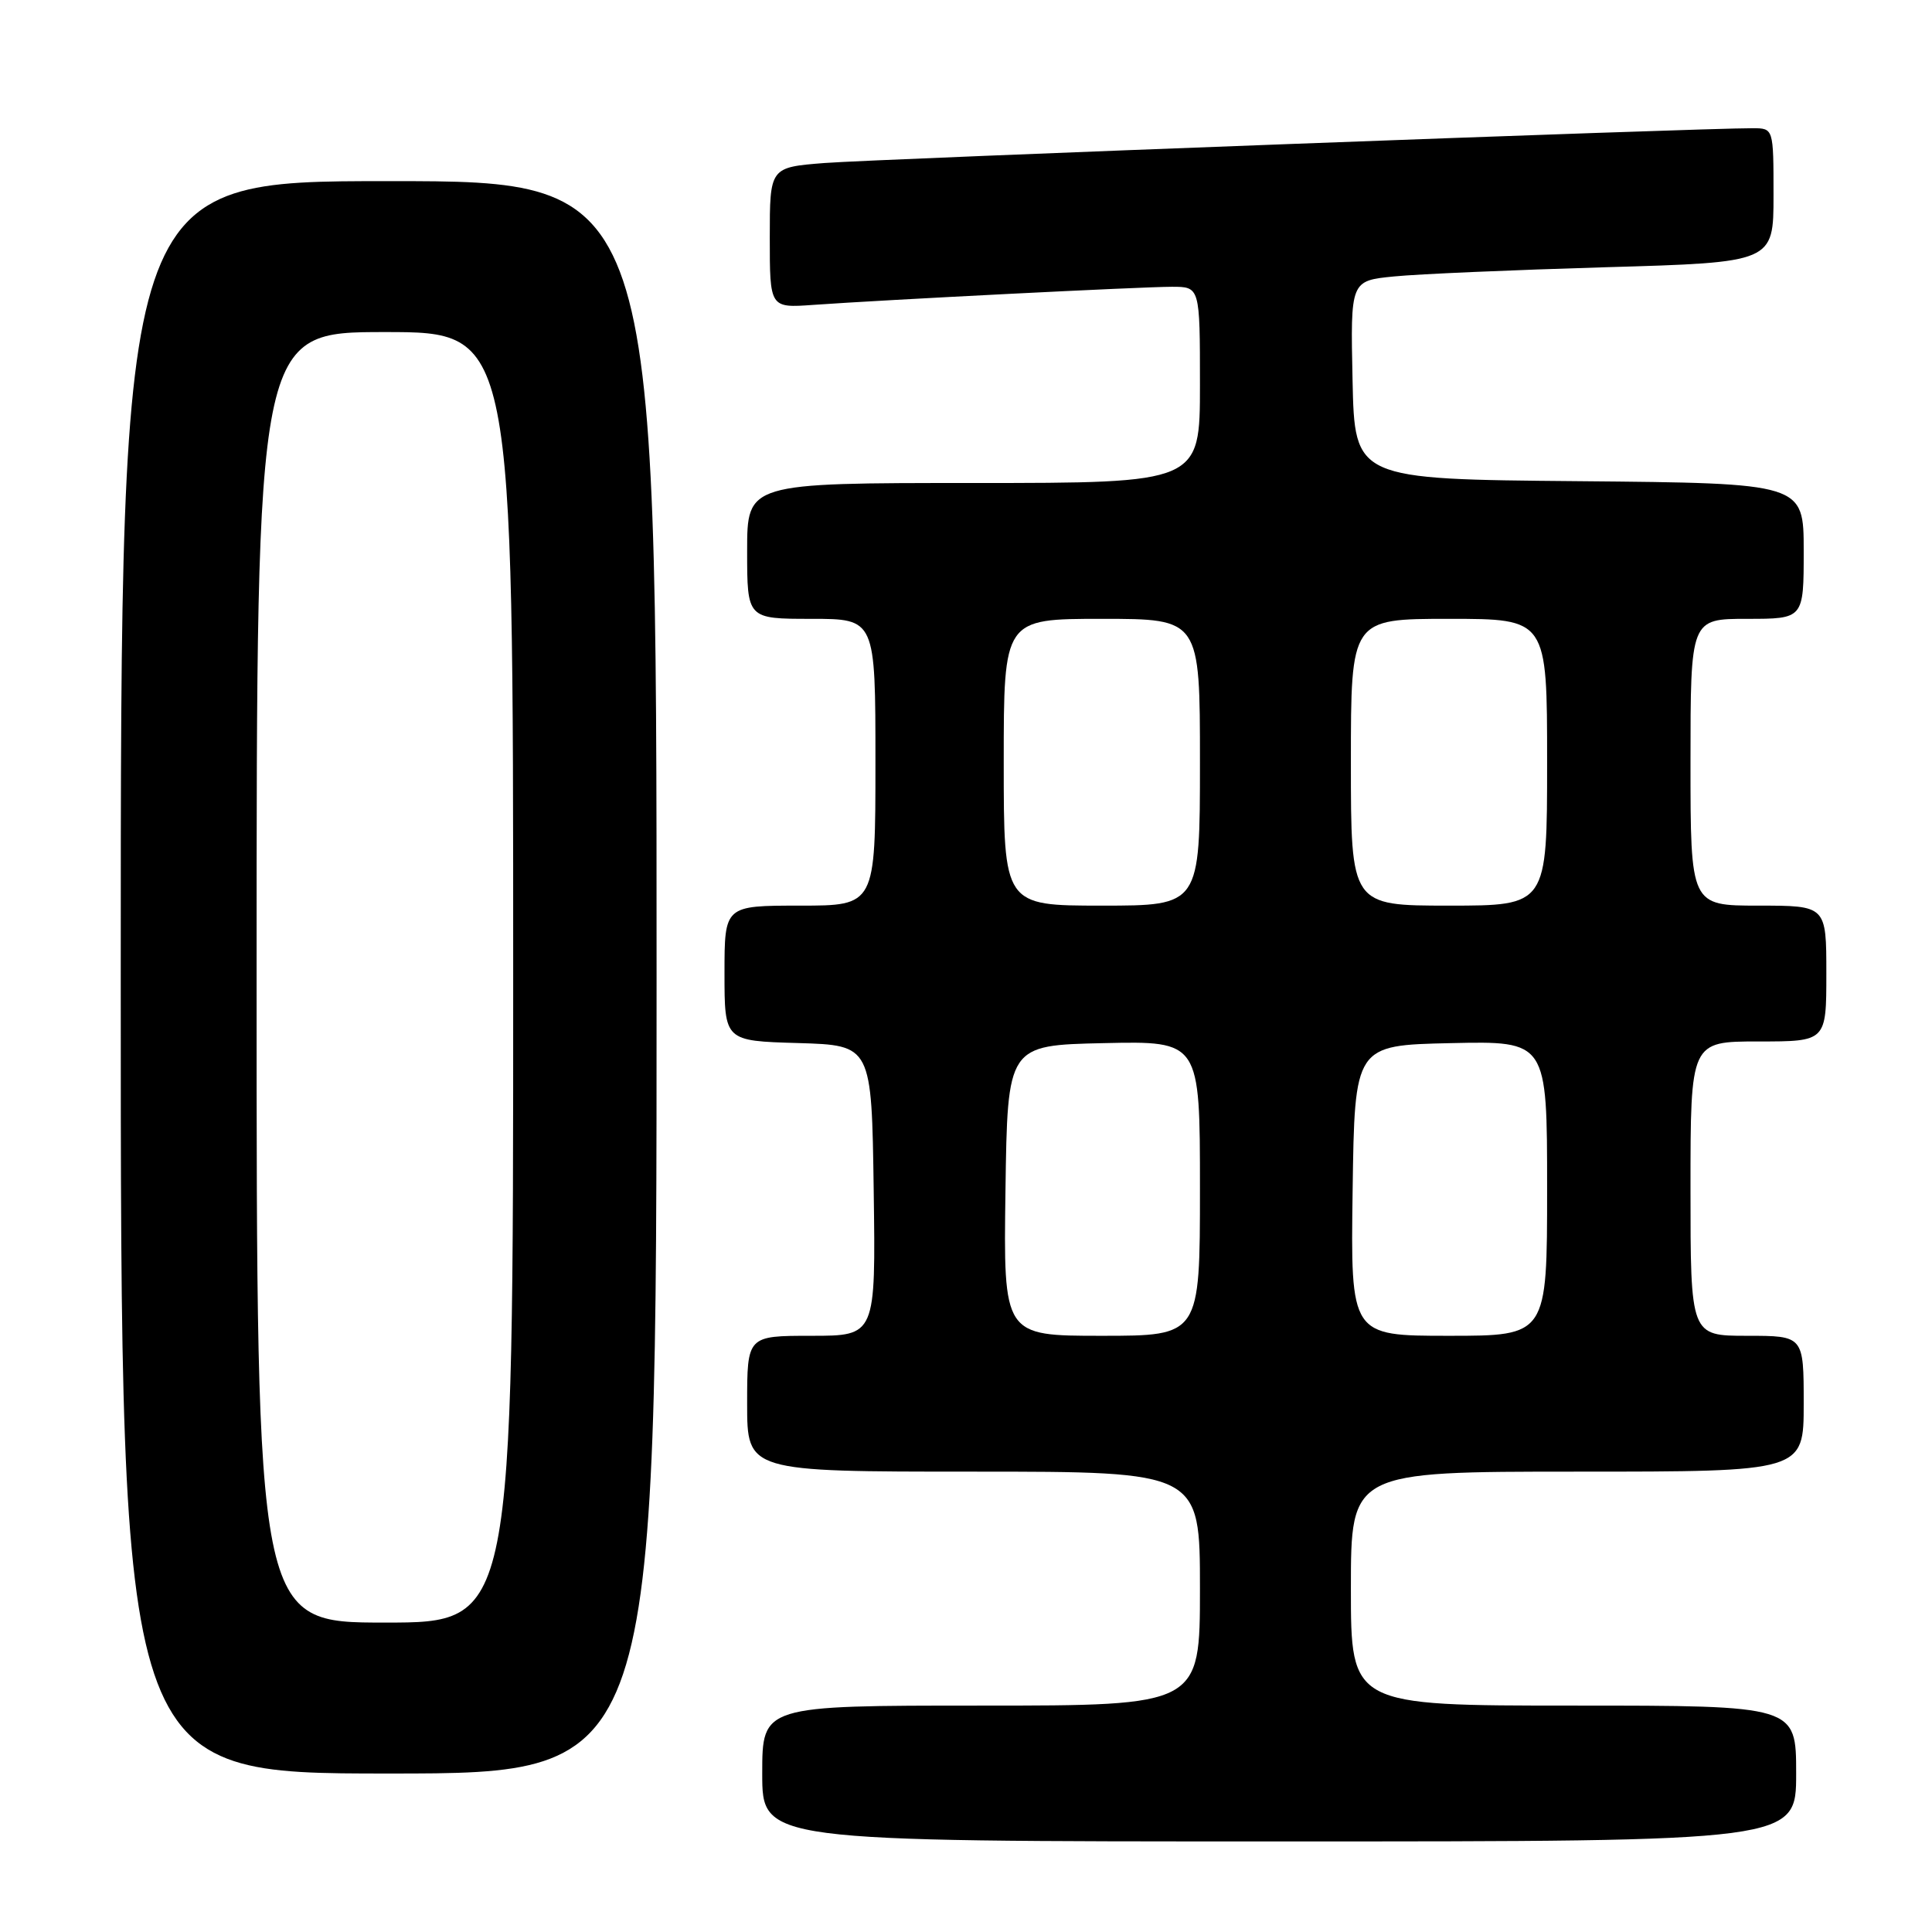 <?xml version="1.0" encoding="UTF-8" standalone="no"?>
<!DOCTYPE svg PUBLIC "-//W3C//DTD SVG 1.1//EN" "http://www.w3.org/Graphics/SVG/1.1/DTD/svg11.dtd" >
<svg xmlns="http://www.w3.org/2000/svg" xmlns:xlink="http://www.w3.org/1999/xlink" version="1.1" viewBox="0 0 256 256">
 <g >
 <path fill="currentColor"
d=" M 238.00 235.00 C 238.00 226.00 238.00 226.00 208.50 226.00 C 179.00 226.00 179.00 226.00 179.00 210.50 C 179.00 195.00 179.00 195.00 209.00 195.00 C 239.00 195.00 239.00 195.00 239.00 186.00 C 239.00 177.00 239.00 177.00 231.50 177.00 C 224.00 177.00 224.00 177.00 224.00 157.50 C 224.00 138.00 224.00 138.00 233.00 138.00 C 242.00 138.00 242.00 138.00 242.00 129.00 C 242.00 120.00 242.00 120.00 233.00 120.00 C 224.00 120.00 224.00 120.00 224.00 101.00 C 224.00 82.00 224.00 82.00 231.50 82.00 C 239.00 82.00 239.00 82.00 239.00 73.01 C 239.00 64.03 239.00 64.03 209.25 63.76 C 179.50 63.50 179.50 63.50 179.22 50.35 C 178.94 37.20 178.94 37.20 184.72 36.63 C 187.90 36.31 200.51 35.77 212.75 35.41 C 235.00 34.77 235.00 34.77 235.00 25.88 C 235.00 17.00 235.00 17.00 232.25 16.99 C 225.85 16.95 115.87 21.08 109.25 21.60 C 102.00 22.17 102.00 22.17 102.00 31.49 C 102.00 40.81 102.00 40.81 107.75 40.40 C 117.32 39.72 151.31 38.00 155.28 38.00 C 159.00 38.00 159.00 38.00 159.00 51.00 C 159.00 64.00 159.00 64.00 129.00 64.00 C 99.00 64.00 99.00 64.00 99.00 73.00 C 99.00 82.00 99.00 82.00 107.50 82.00 C 116.00 82.00 116.00 82.00 116.00 101.00 C 116.00 120.00 116.00 120.00 106.00 120.00 C 96.00 120.00 96.00 120.00 96.00 128.96 C 96.00 137.93 96.00 137.93 105.75 138.21 C 115.50 138.50 115.50 138.50 115.77 157.75 C 116.04 177.00 116.04 177.00 107.52 177.00 C 99.00 177.00 99.00 177.00 99.00 186.00 C 99.00 195.00 99.00 195.00 129.00 195.00 C 159.00 195.00 159.00 195.00 159.00 210.50 C 159.00 226.00 159.00 226.00 130.00 226.00 C 101.00 226.00 101.00 226.00 101.00 235.00 C 101.00 244.00 101.00 244.00 169.50 244.00 C 238.00 244.00 238.00 244.00 238.00 235.00 Z  M 87.00 129.50 C 87.00 24.00 87.00 24.00 51.50 24.00 C 16.00 24.00 16.00 24.00 16.00 129.50 C 16.00 235.00 16.00 235.00 51.50 235.00 C 87.00 235.00 87.00 235.00 87.00 129.50 Z  M 133.23 157.75 C 133.50 138.50 133.50 138.50 146.25 138.22 C 159.00 137.94 159.00 137.94 159.00 157.47 C 159.00 177.00 159.00 177.00 145.98 177.00 C 132.96 177.00 132.96 177.00 133.23 157.75 Z  M 179.23 157.75 C 179.50 138.50 179.50 138.50 192.25 138.22 C 205.00 137.94 205.00 137.94 205.00 157.47 C 205.00 177.00 205.00 177.00 191.98 177.00 C 178.96 177.00 178.96 177.00 179.23 157.75 Z  M 133.00 101.00 C 133.00 82.00 133.00 82.00 146.00 82.00 C 159.00 82.00 159.00 82.00 159.00 101.00 C 159.00 120.00 159.00 120.00 146.00 120.00 C 133.00 120.00 133.00 120.00 133.00 101.00 Z  M 179.00 101.00 C 179.00 82.00 179.00 82.00 192.00 82.00 C 205.00 82.00 205.00 82.00 205.00 101.00 C 205.00 120.00 205.00 120.00 192.00 120.00 C 179.00 120.00 179.00 120.00 179.00 101.00 Z  M 34.00 129.50 C 34.00 44.00 34.00 44.00 51.00 44.00 C 68.00 44.00 68.00 44.00 68.00 129.50 C 68.00 215.00 68.00 215.00 51.00 215.00 C 34.00 215.00 34.00 215.00 34.00 129.50 Z "/>
</g>
</svg>